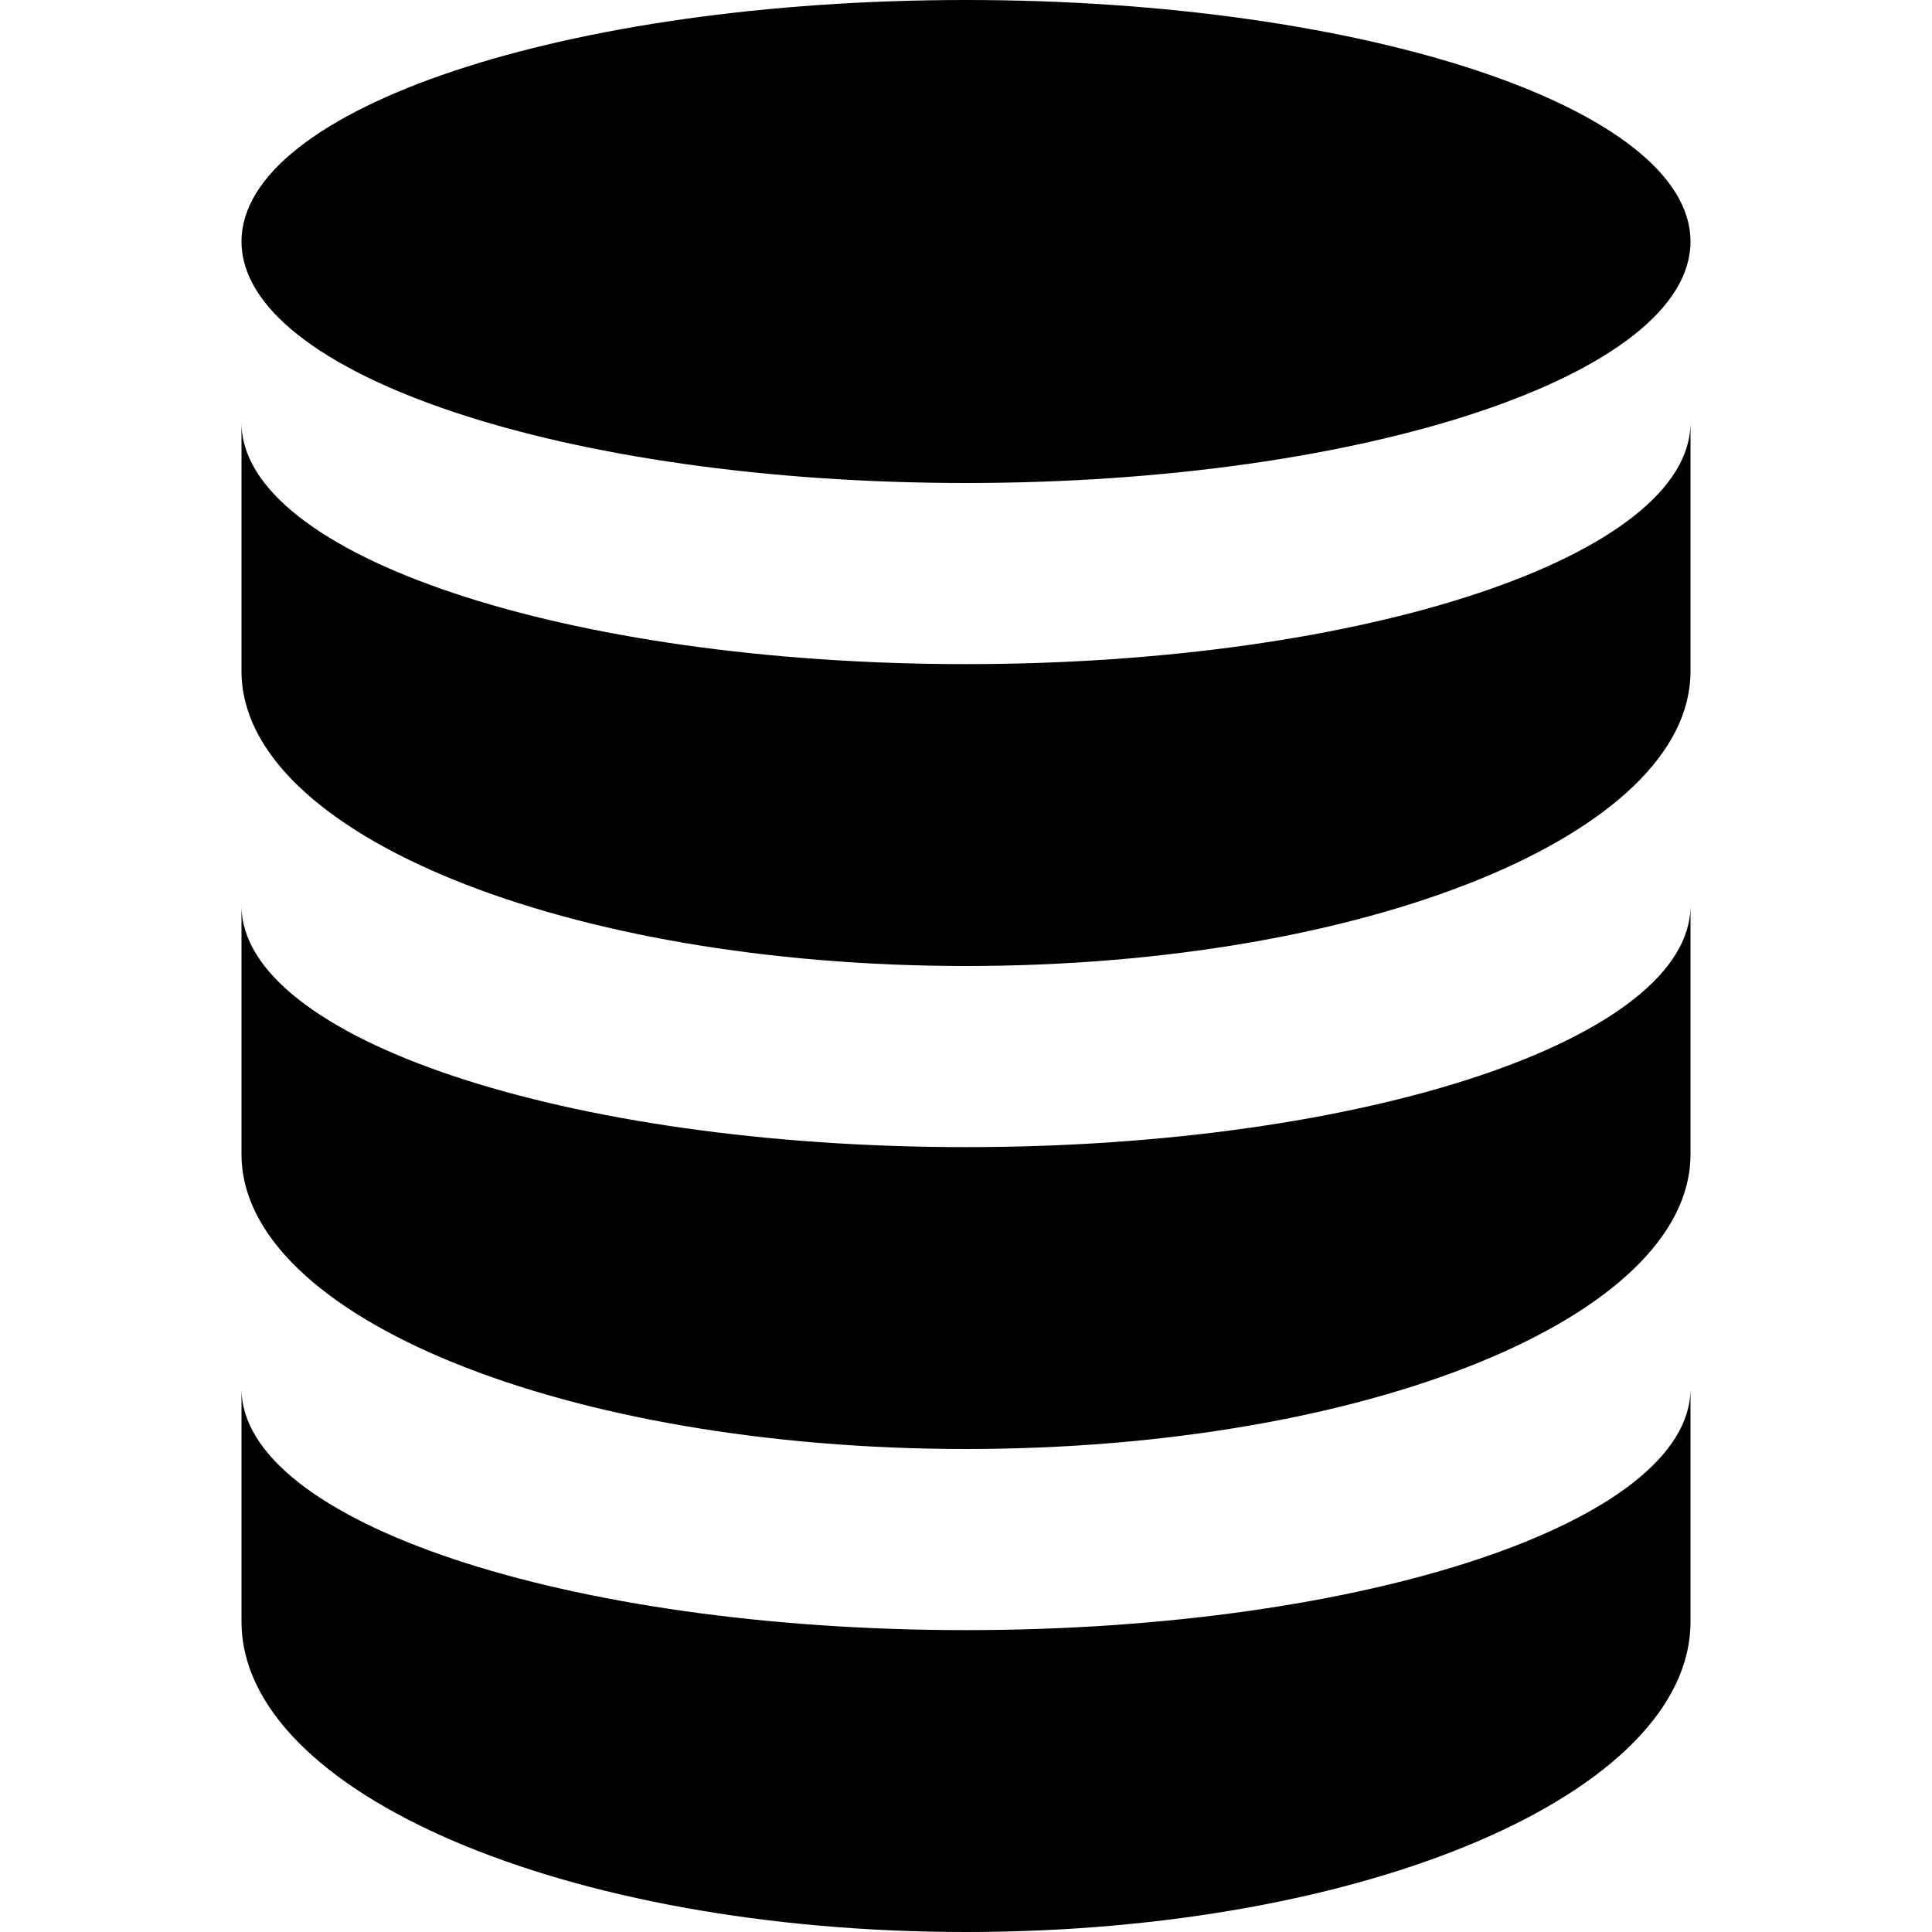 <svg id="ico-database-16" xmlns="http://www.w3.org/2000/svg" width="16" height="16" viewBox="0 0 16 16"><path d="M14,11.5v1.93C14,14.85,11.31,16,8,16s-6-1.15-6-2.57V11.5c0,1.1,2.69,2,6,2S14,12.6,14,11.5Zm-6-2c-3.31,0-6-.9-6-2V9.56C2,10.91,4.69,12,8,12s6-1.09,6-2.44V7.5C14,8.6,11.31,9.5,8,9.5Zm0-4c-3.31,0-6-.9-6-2V5.56C2,6.91,4.69,8,8,8s6-1.09,6-2.44V3.5C14,4.6,11.31,5.5,8,5.5ZM8,0C4.69,0,2,.9,2,2S4.69,4,8,4s6-.9,6-2S11.31,0,8,0Z"/></svg>